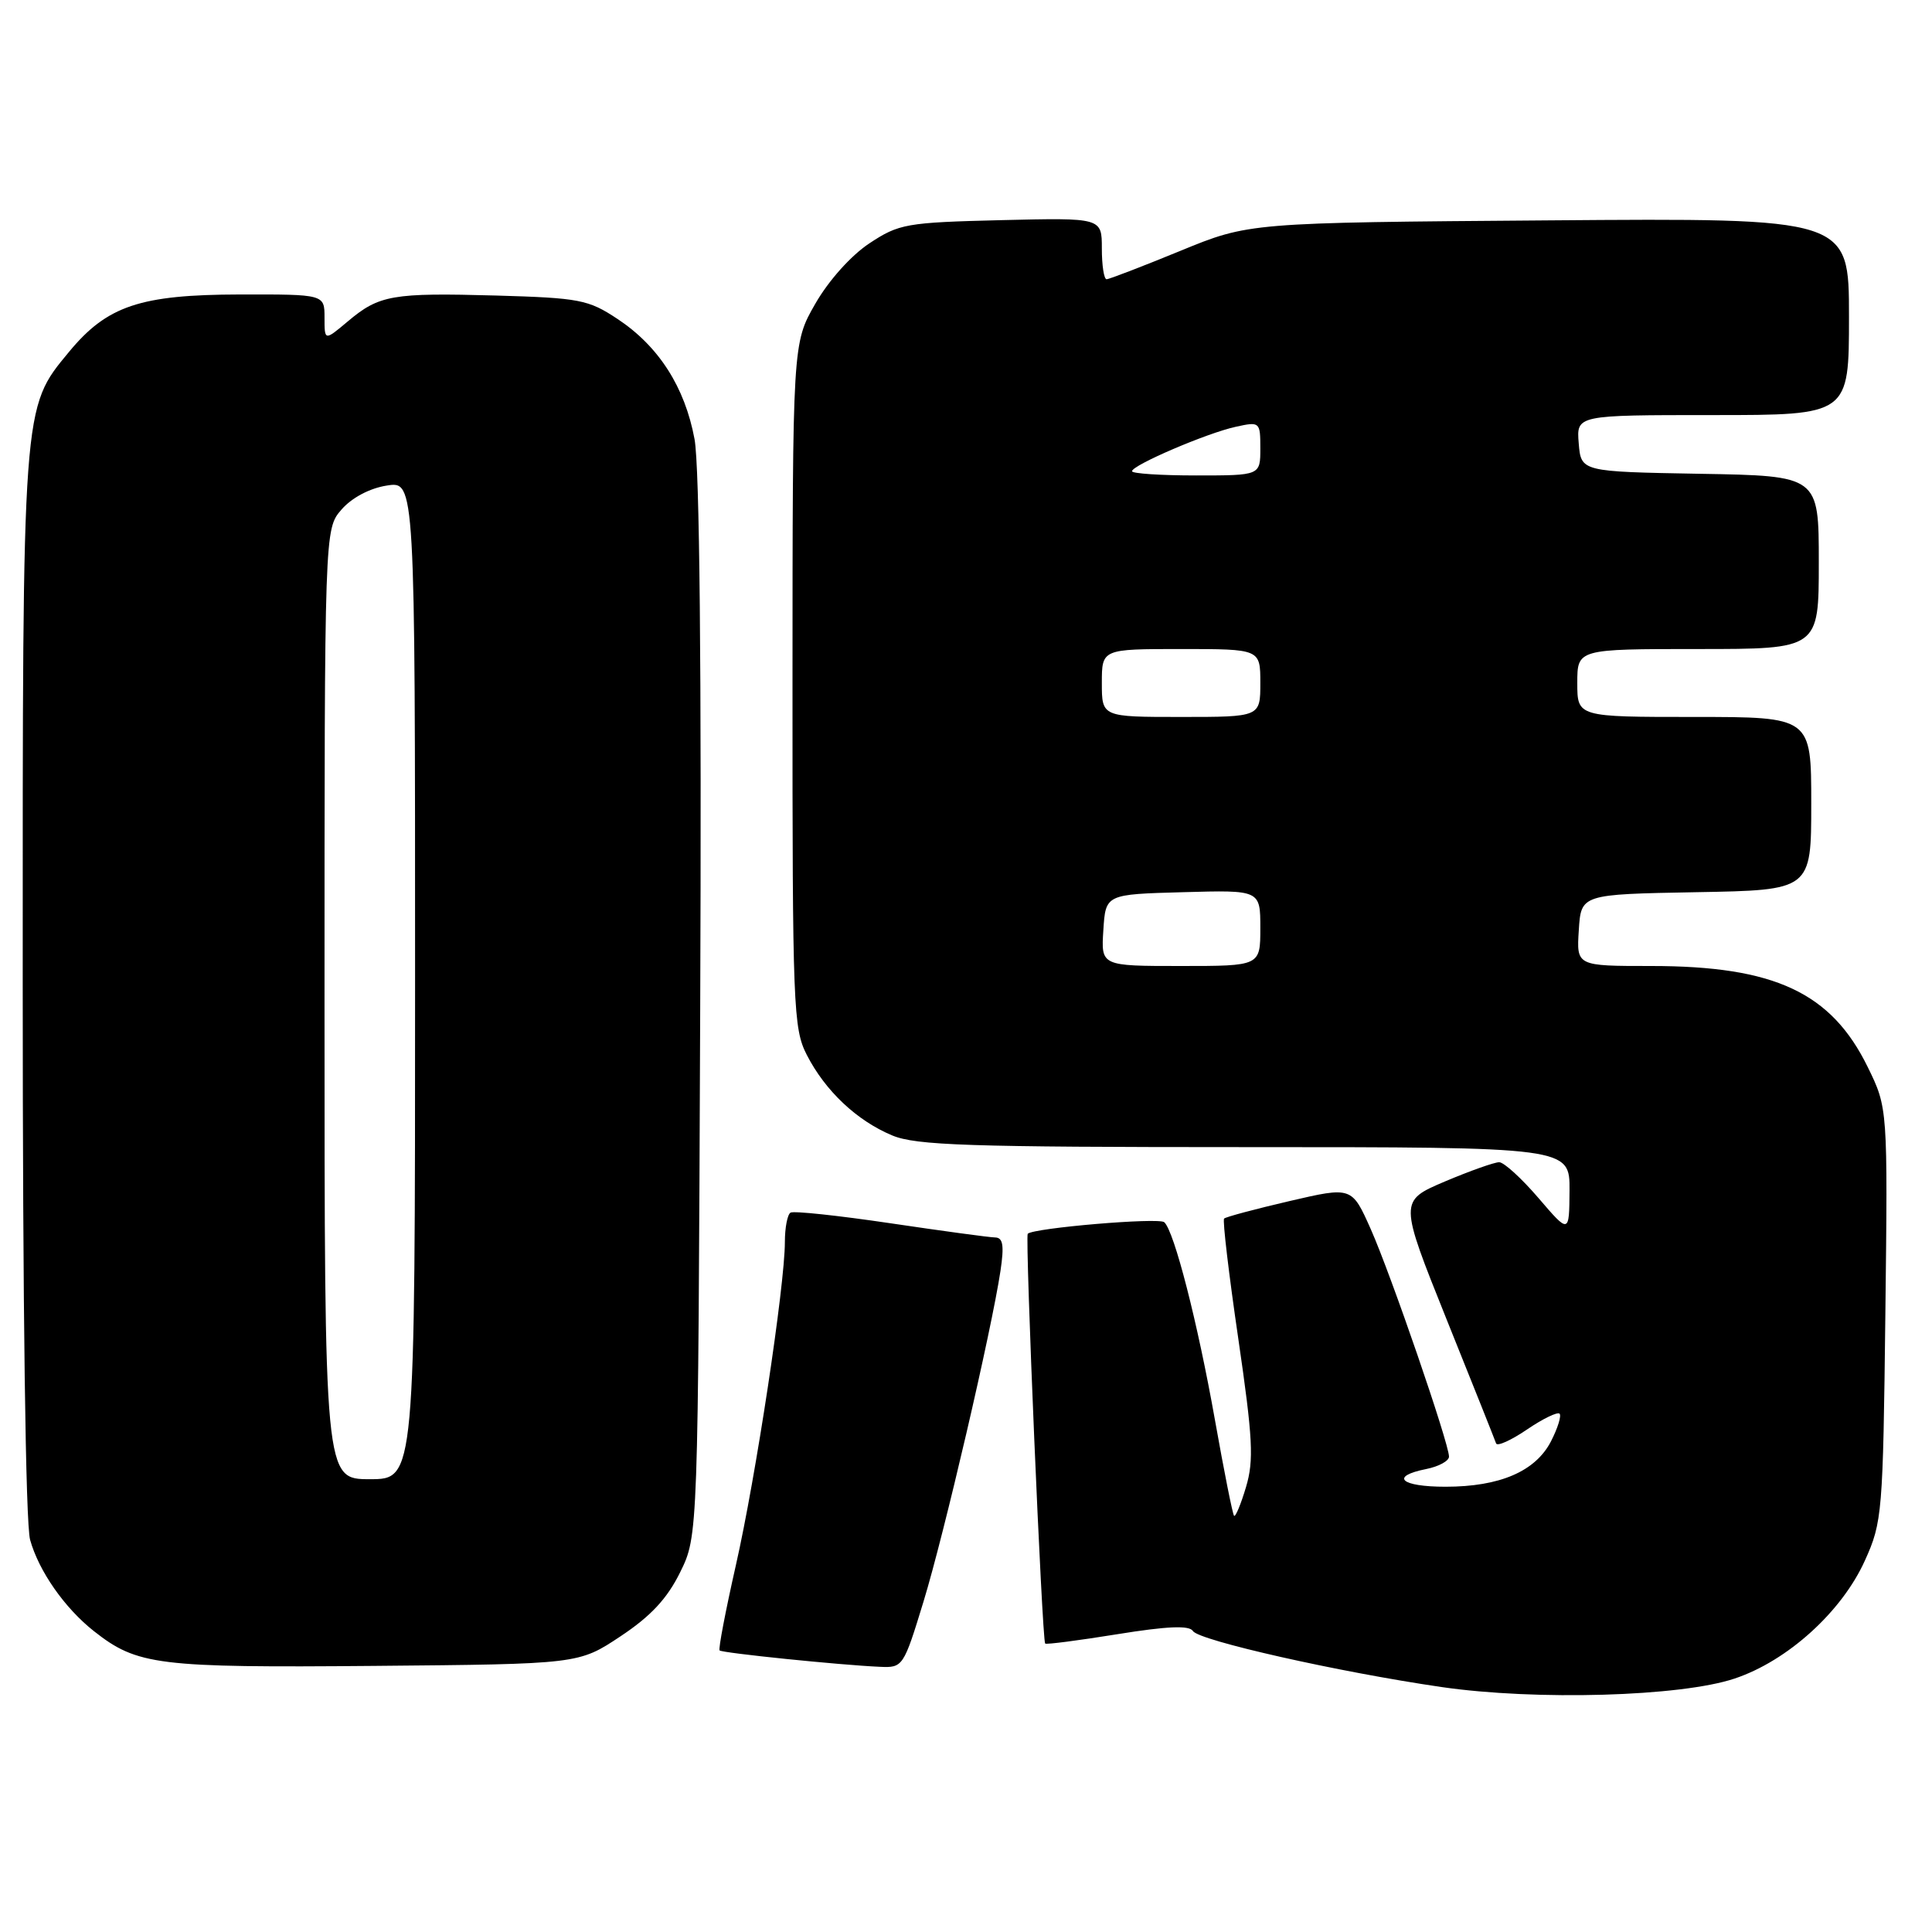 <?xml version="1.0" encoding="UTF-8" standalone="no"?>
<!DOCTYPE svg PUBLIC "-//W3C//DTD SVG 1.1//EN" "http://www.w3.org/Graphics/SVG/1.1/DTD/svg11.dtd" >
<svg xmlns="http://www.w3.org/2000/svg" xmlns:xlink="http://www.w3.org/1999/xlink" version="1.1" viewBox="0 0 256 256">
 <g >
 <path fill="currentColor"
d=" M 229.84 222.42 C 236.86 220.08 244.05 213.56 247.11 206.78 C 249.41 201.70 249.51 200.48 249.82 174.16 C 250.14 146.82 250.14 146.82 247.49 141.40 C 242.65 131.51 235.14 128.00 218.79 128.00 C 208.89 128.00 208.89 128.00 209.20 123.25 C 209.50 118.50 209.50 118.50 224.75 118.22 C 240.00 117.95 240.00 117.95 240.00 106.47 C 240.00 95.00 240.00 95.00 224.50 95.00 C 209.00 95.00 209.00 95.00 209.00 90.50 C 209.00 86.00 209.00 86.00 225.00 86.00 C 241.00 86.00 241.00 86.00 241.00 74.53 C 241.00 63.05 241.00 63.05 225.25 62.78 C 209.50 62.50 209.50 62.50 209.19 58.75 C 208.88 55.00 208.88 55.00 226.94 55.00 C 245.00 55.00 245.00 55.00 245.00 41.95 C 245.00 28.89 245.00 28.89 205.25 29.20 C 165.50 29.50 165.50 29.50 156.38 33.25 C 151.36 35.31 146.97 37.00 146.63 37.00 C 146.28 37.00 146.00 35.17 146.00 32.92 C 146.00 28.85 146.00 28.85 132.67 29.17 C 120.08 29.48 119.12 29.65 115.19 32.25 C 112.76 33.86 109.79 37.18 108.03 40.25 C 105.02 45.50 105.02 45.50 105.01 90.79 C 105.00 133.40 105.11 136.30 106.91 139.79 C 109.36 144.56 113.53 148.49 118.22 150.45 C 121.38 151.77 128.33 152.00 164.97 152.00 C 208.00 152.00 208.00 152.00 207.97 157.75 C 207.93 163.50 207.93 163.50 203.86 158.75 C 201.62 156.14 199.28 154.00 198.65 154.00 C 198.02 154.00 194.77 155.15 191.44 156.56 C 185.39 159.14 185.39 159.14 191.68 174.82 C 195.15 183.44 198.10 190.84 198.24 191.26 C 198.39 191.68 200.23 190.85 202.33 189.42 C 204.43 187.99 206.38 187.05 206.65 187.32 C 206.92 187.59 206.41 189.24 205.51 190.99 C 203.45 194.97 198.73 197.00 191.53 197.00 C 185.58 197.00 184.10 195.63 189.00 194.65 C 190.65 194.32 192.00 193.58 192.00 193.01 C 192.00 191.26 184.30 168.86 181.63 162.86 C 179.12 157.23 179.12 157.23 170.86 159.15 C 166.31 160.21 162.41 161.25 162.20 161.47 C 161.98 161.68 162.83 168.84 164.08 177.38 C 166.01 190.61 166.16 193.51 165.10 197.05 C 164.42 199.33 163.71 201.04 163.52 200.85 C 163.33 200.66 162.19 194.93 160.98 188.12 C 158.69 175.23 155.59 163.14 154.27 161.95 C 153.55 161.30 136.96 162.71 136.18 163.48 C 135.81 163.86 138.08 217.29 138.49 217.78 C 138.62 217.93 142.92 217.37 148.06 216.54 C 154.68 215.47 157.60 215.35 158.07 216.12 C 158.86 217.38 177.35 221.55 191.00 223.54 C 203.53 225.36 222.71 224.81 229.84 222.42 Z  M 82.22 216.82 C 86.23 214.16 88.41 211.82 90.13 208.32 C 92.50 203.50 92.50 203.50 92.78 133.65 C 92.97 88.47 92.70 61.82 92.03 58.19 C 90.75 51.29 87.29 45.88 81.82 42.26 C 77.96 39.70 76.79 39.48 65.74 39.16 C 51.97 38.78 50.25 39.08 46.08 42.59 C 43.00 45.18 43.00 45.18 43.00 42.09 C 43.00 39.00 43.00 39.00 31.75 39.02 C 18.58 39.05 14.19 40.52 9.15 46.62 C 2.93 54.14 3.00 53.24 3.01 130.43 C 3.01 173.29 3.39 201.88 3.99 204.04 C 5.15 208.19 8.57 213.08 12.45 216.14 C 18.19 220.66 20.86 220.99 49.59 220.74 C 76.68 220.50 76.68 220.50 82.22 216.82 Z  M 122.36 212.25 C 125.10 203.31 131.38 176.31 132.57 168.39 C 133.07 165.03 132.91 163.99 131.86 163.97 C 131.11 163.96 124.88 163.11 118.00 162.09 C 111.12 161.07 105.16 160.43 104.75 160.68 C 104.34 160.92 104.00 162.67 104.00 164.57 C 104.00 170.33 100.14 195.82 97.50 207.43 C 96.14 213.44 95.17 218.51 95.35 218.69 C 95.70 219.03 111.30 220.63 116.59 220.86 C 119.63 221.00 119.73 220.86 122.36 212.25 Z  M 146.20 123.25 C 146.50 118.50 146.50 118.50 156.75 118.22 C 167.00 117.93 167.00 117.93 167.00 122.97 C 167.00 128.00 167.00 128.00 156.45 128.00 C 145.89 128.00 145.89 128.00 146.20 123.25 Z  M 146.00 90.50 C 146.00 86.00 146.00 86.00 156.50 86.00 C 167.00 86.00 167.00 86.00 167.00 90.50 C 167.00 95.00 167.00 95.00 156.50 95.00 C 146.00 95.00 146.00 95.00 146.00 90.50 Z  M 150.00 62.44 C 150.00 61.64 159.93 57.38 163.75 56.55 C 166.94 55.85 167.00 55.90 167.00 59.42 C 167.00 63.00 167.00 63.00 158.50 63.00 C 153.82 63.00 150.00 62.75 150.00 62.44 Z  M 43.00 133.06 C 43.00 70.11 43.00 70.11 45.25 67.52 C 46.60 65.96 48.99 64.69 51.25 64.34 C 55.00 63.74 55.00 63.74 55.00 129.87 C 55.00 196.00 55.00 196.00 49.00 196.00 C 43.00 196.00 43.00 196.00 43.00 133.06 Z "/>
</g>
</svg>